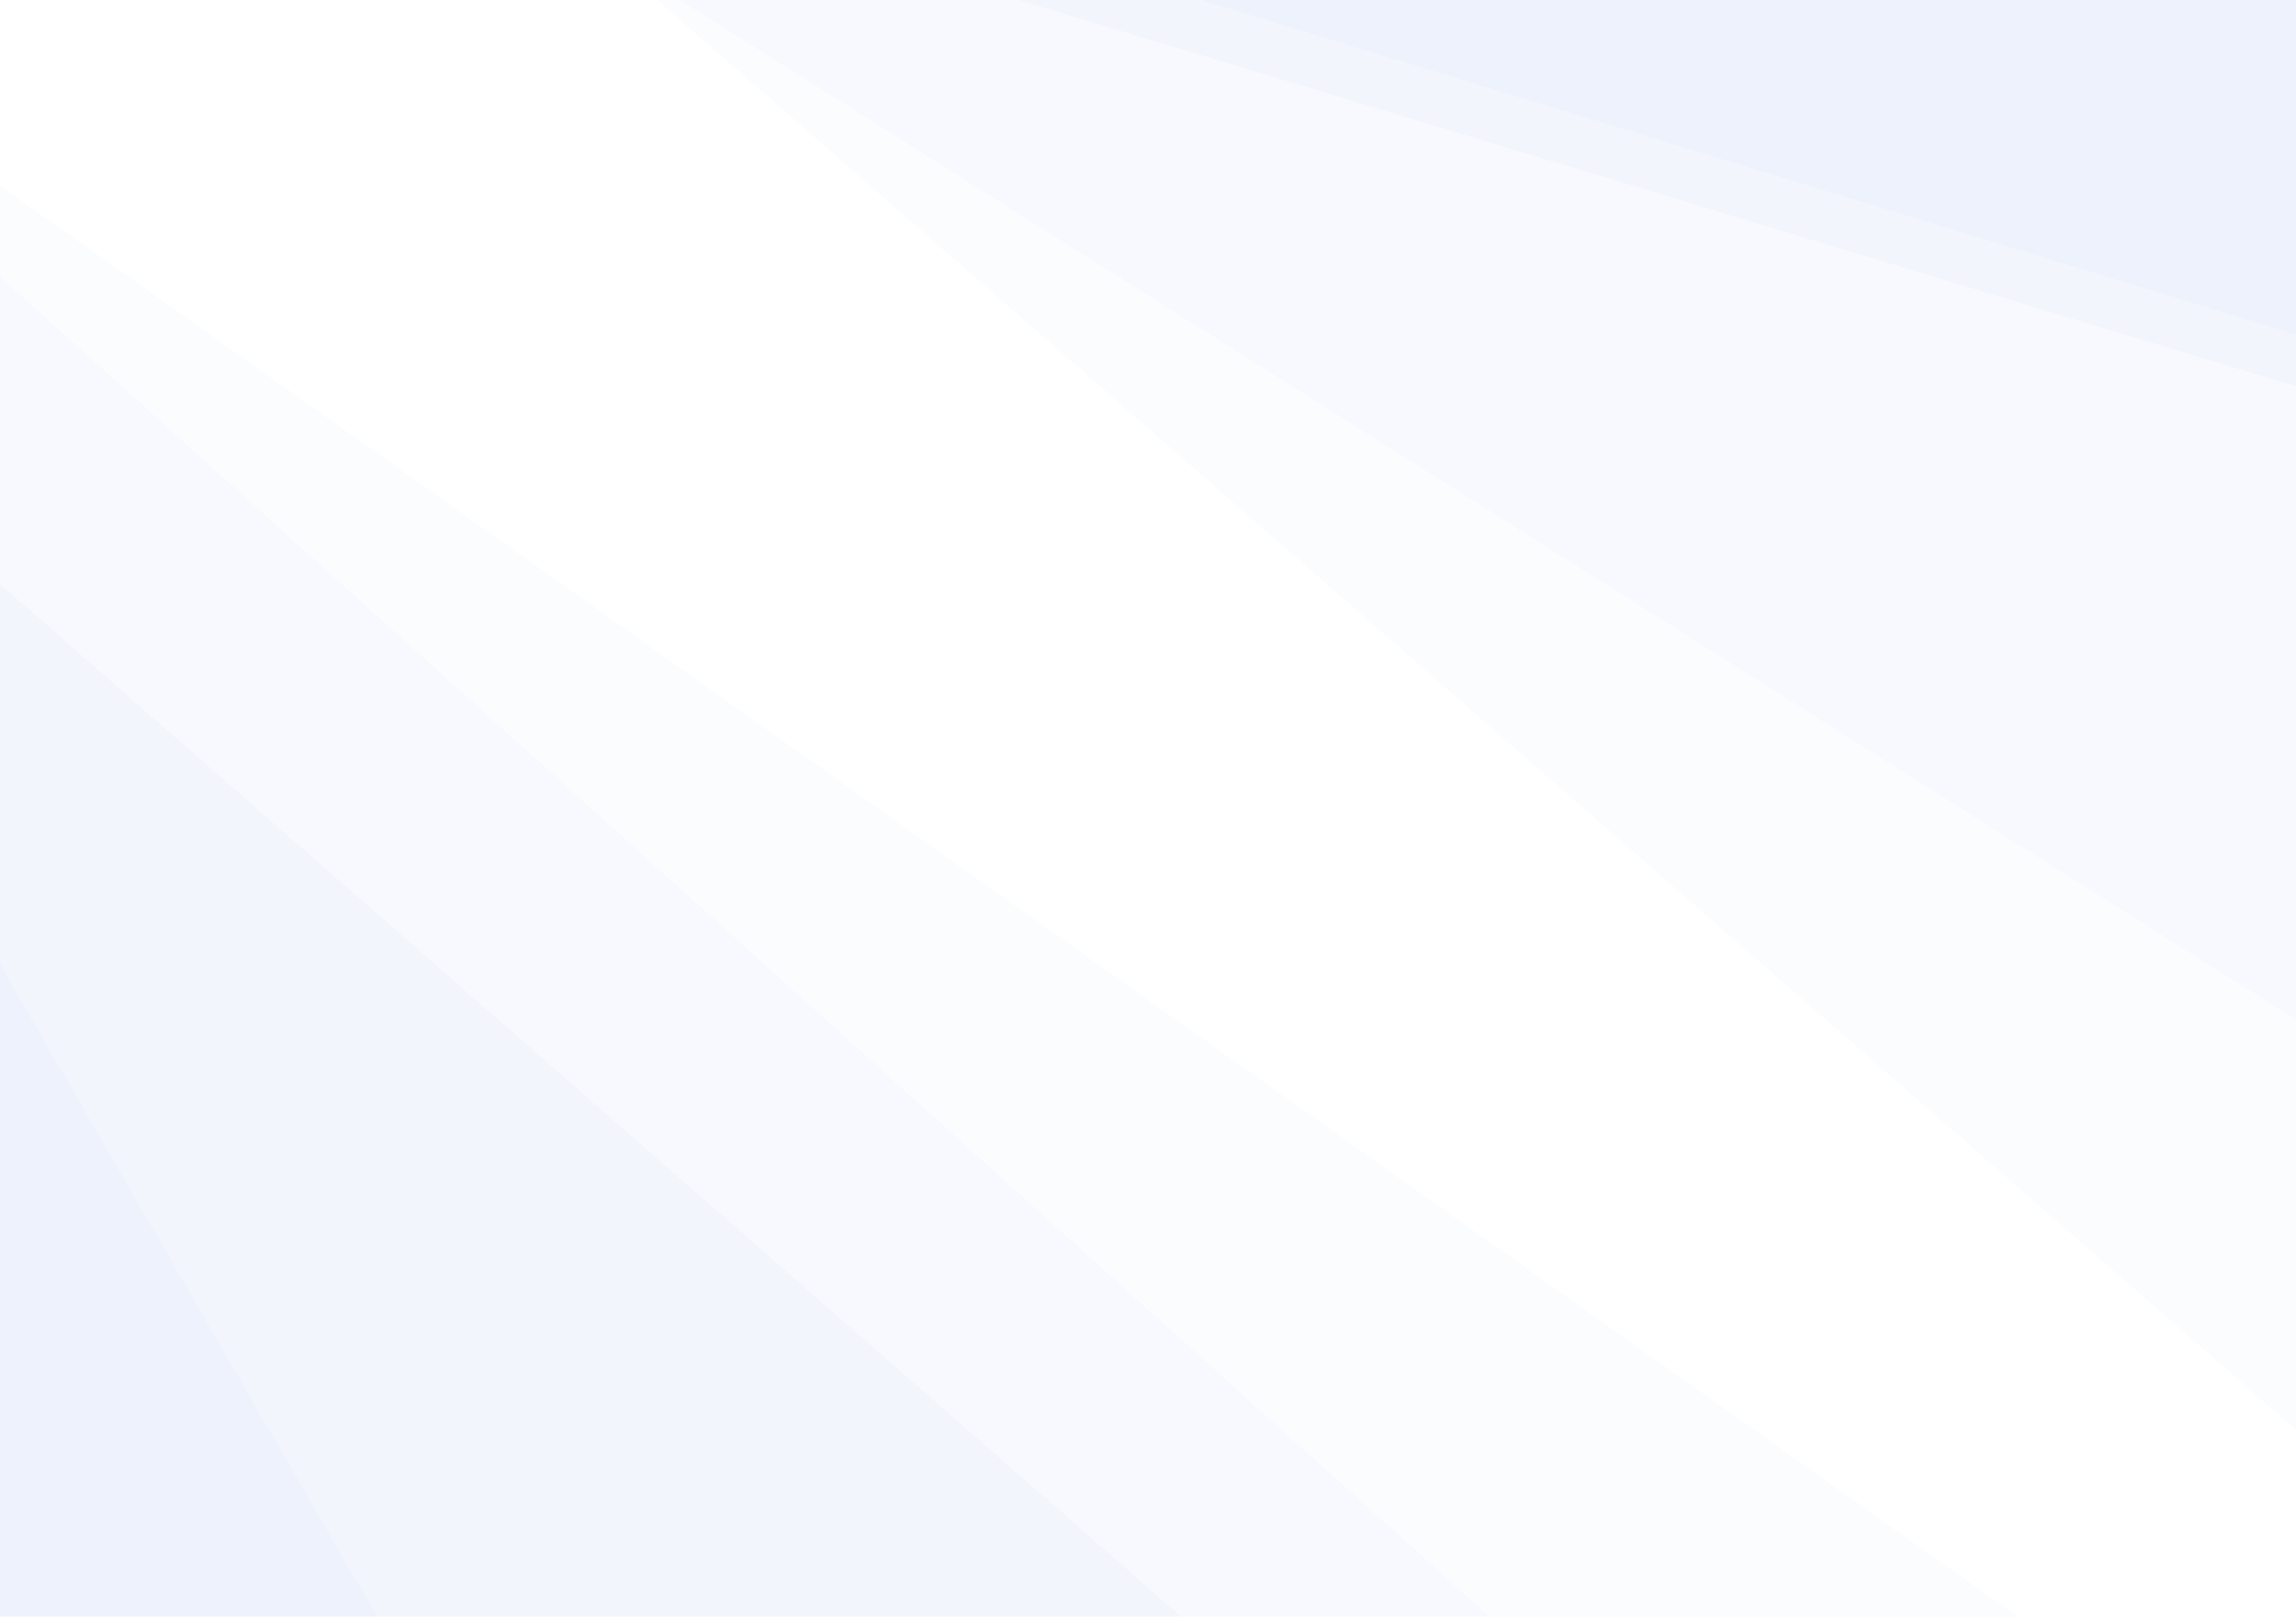 <svg width="1136" height="800" viewBox="0 0 1136 800" fill="none" xmlns="http://www.w3.org/2000/svg"><g clip-path="url(#clip0_305_6393)"><path d="M1136 0H594.284L1136 165.53V0Z" fill="#567CDC" fill-opacity="0.1"/><path d="M594.284 0L1136 165.53V191.177L504.086 0H594.284Z" fill="#567CDC" fill-opacity="0.075"/><path d="M504.086 0L1136 191.177V504.621L336.355 0H504.086Z" fill="#567CDC" fill-opacity="0.05"/><path d="M336.355 0L1136 504.621V707.619L325.194 0H336.355Z" fill="#567CDC" fill-opacity="0.025"/><path d="M0 799.999H186.56L0 477.157V799.999Z" fill="#567CDC" fill-opacity="0.1"/><path d="M0 477.157L186.56 799.999H584.372L0 289.056V477.157Z" fill="#567CDC" fill-opacity="0.075"/><path d="M0 289.057L584.372 800H736.838L0 136.933V289.057Z" fill="#567CDC" fill-opacity="0.05"/><path d="M0 136.931L736.838 799.999H998.203L0 91.805V136.931Z" fill="#567CDC" fill-opacity="0.025"/></g><defs><clipPath id="clip0_305_6393"><rect width="1136" height="800" fill="white"/></clipPath></defs></svg>
